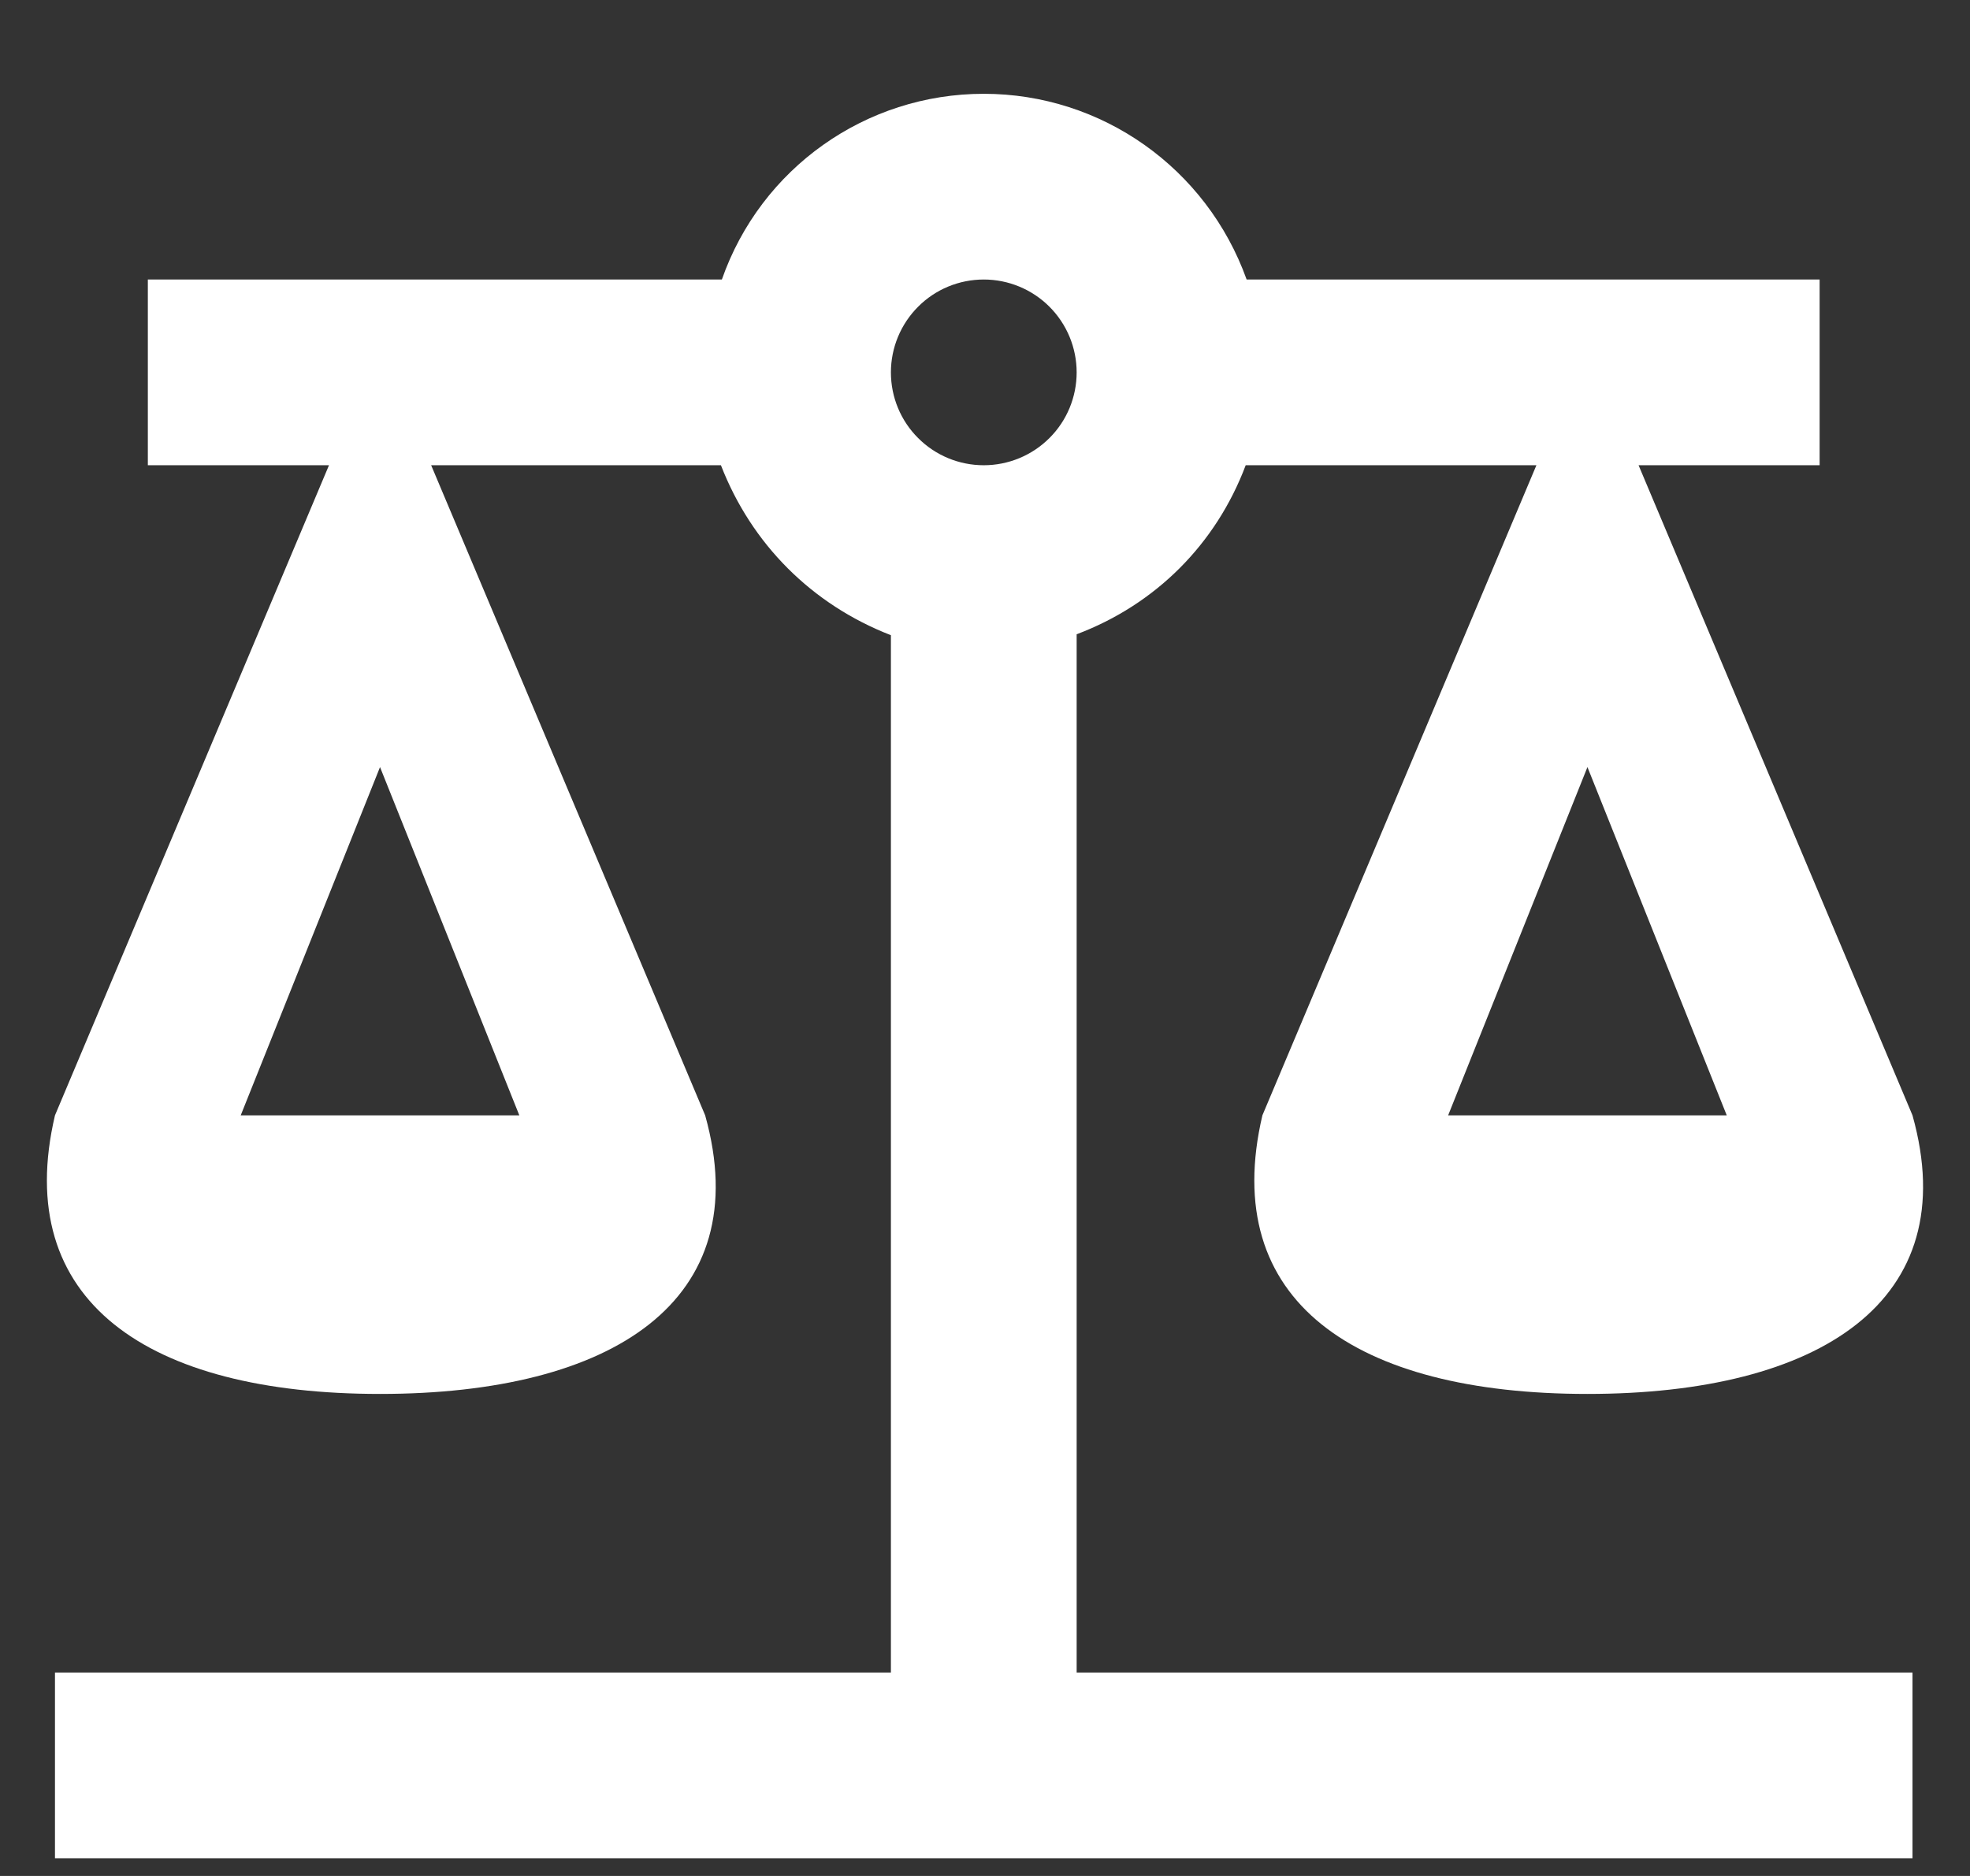 <svg width="21" height="20" viewBox="0 0 21 20" fill="none" xmlns="http://www.w3.org/2000/svg">
<rect x="0" y="0" width="21" height="20" fill="#333333" stroke="none"/>
<g clip-path="url(#clip0_2777_21990)">
<path d="M10.487 1C9.229 1 8.111 1.792 7.695 2.98H1.576V4.96H3.507L0.586 11.891C0.121 13.871 1.576 14.861 4.051 14.861C6.527 14.861 8.071 13.871 7.517 11.891L4.596 4.96H7.685C8.012 5.802 8.655 6.445 9.497 6.772V17.831H0.586V19.811H20.387V17.831H11.477V6.762C12.318 6.445 12.962 5.802 13.279 4.96H16.378L13.457 11.891C12.992 13.871 14.447 14.861 16.922 14.861C19.397 14.861 20.942 13.871 20.387 11.891L17.467 4.96H19.397V2.98H13.289C12.863 1.792 11.744 1 10.487 1ZM10.487 2.98C10.749 2.98 11.001 3.084 11.187 3.27C11.373 3.456 11.477 3.708 11.477 3.97C11.477 4.233 11.373 4.485 11.187 4.67C11.001 4.856 10.749 4.96 10.487 4.96C10.224 4.96 9.972 4.856 9.787 4.67C9.601 4.485 9.497 4.233 9.497 3.97C9.497 3.708 9.601 3.456 9.787 3.27C9.972 3.084 10.224 2.98 10.487 2.98ZM4.051 8.178L5.536 11.891H2.566L4.051 8.178ZM16.922 8.178L18.407 11.891H15.437L16.922 8.178Z" fill="white"/>
</g>
<defs>
<clipPath id="clip0_2777_21990">
<rect width="20" height="20" fill="white" transform="translate(0.5)"/>
</clipPath>
</defs>
</svg>
